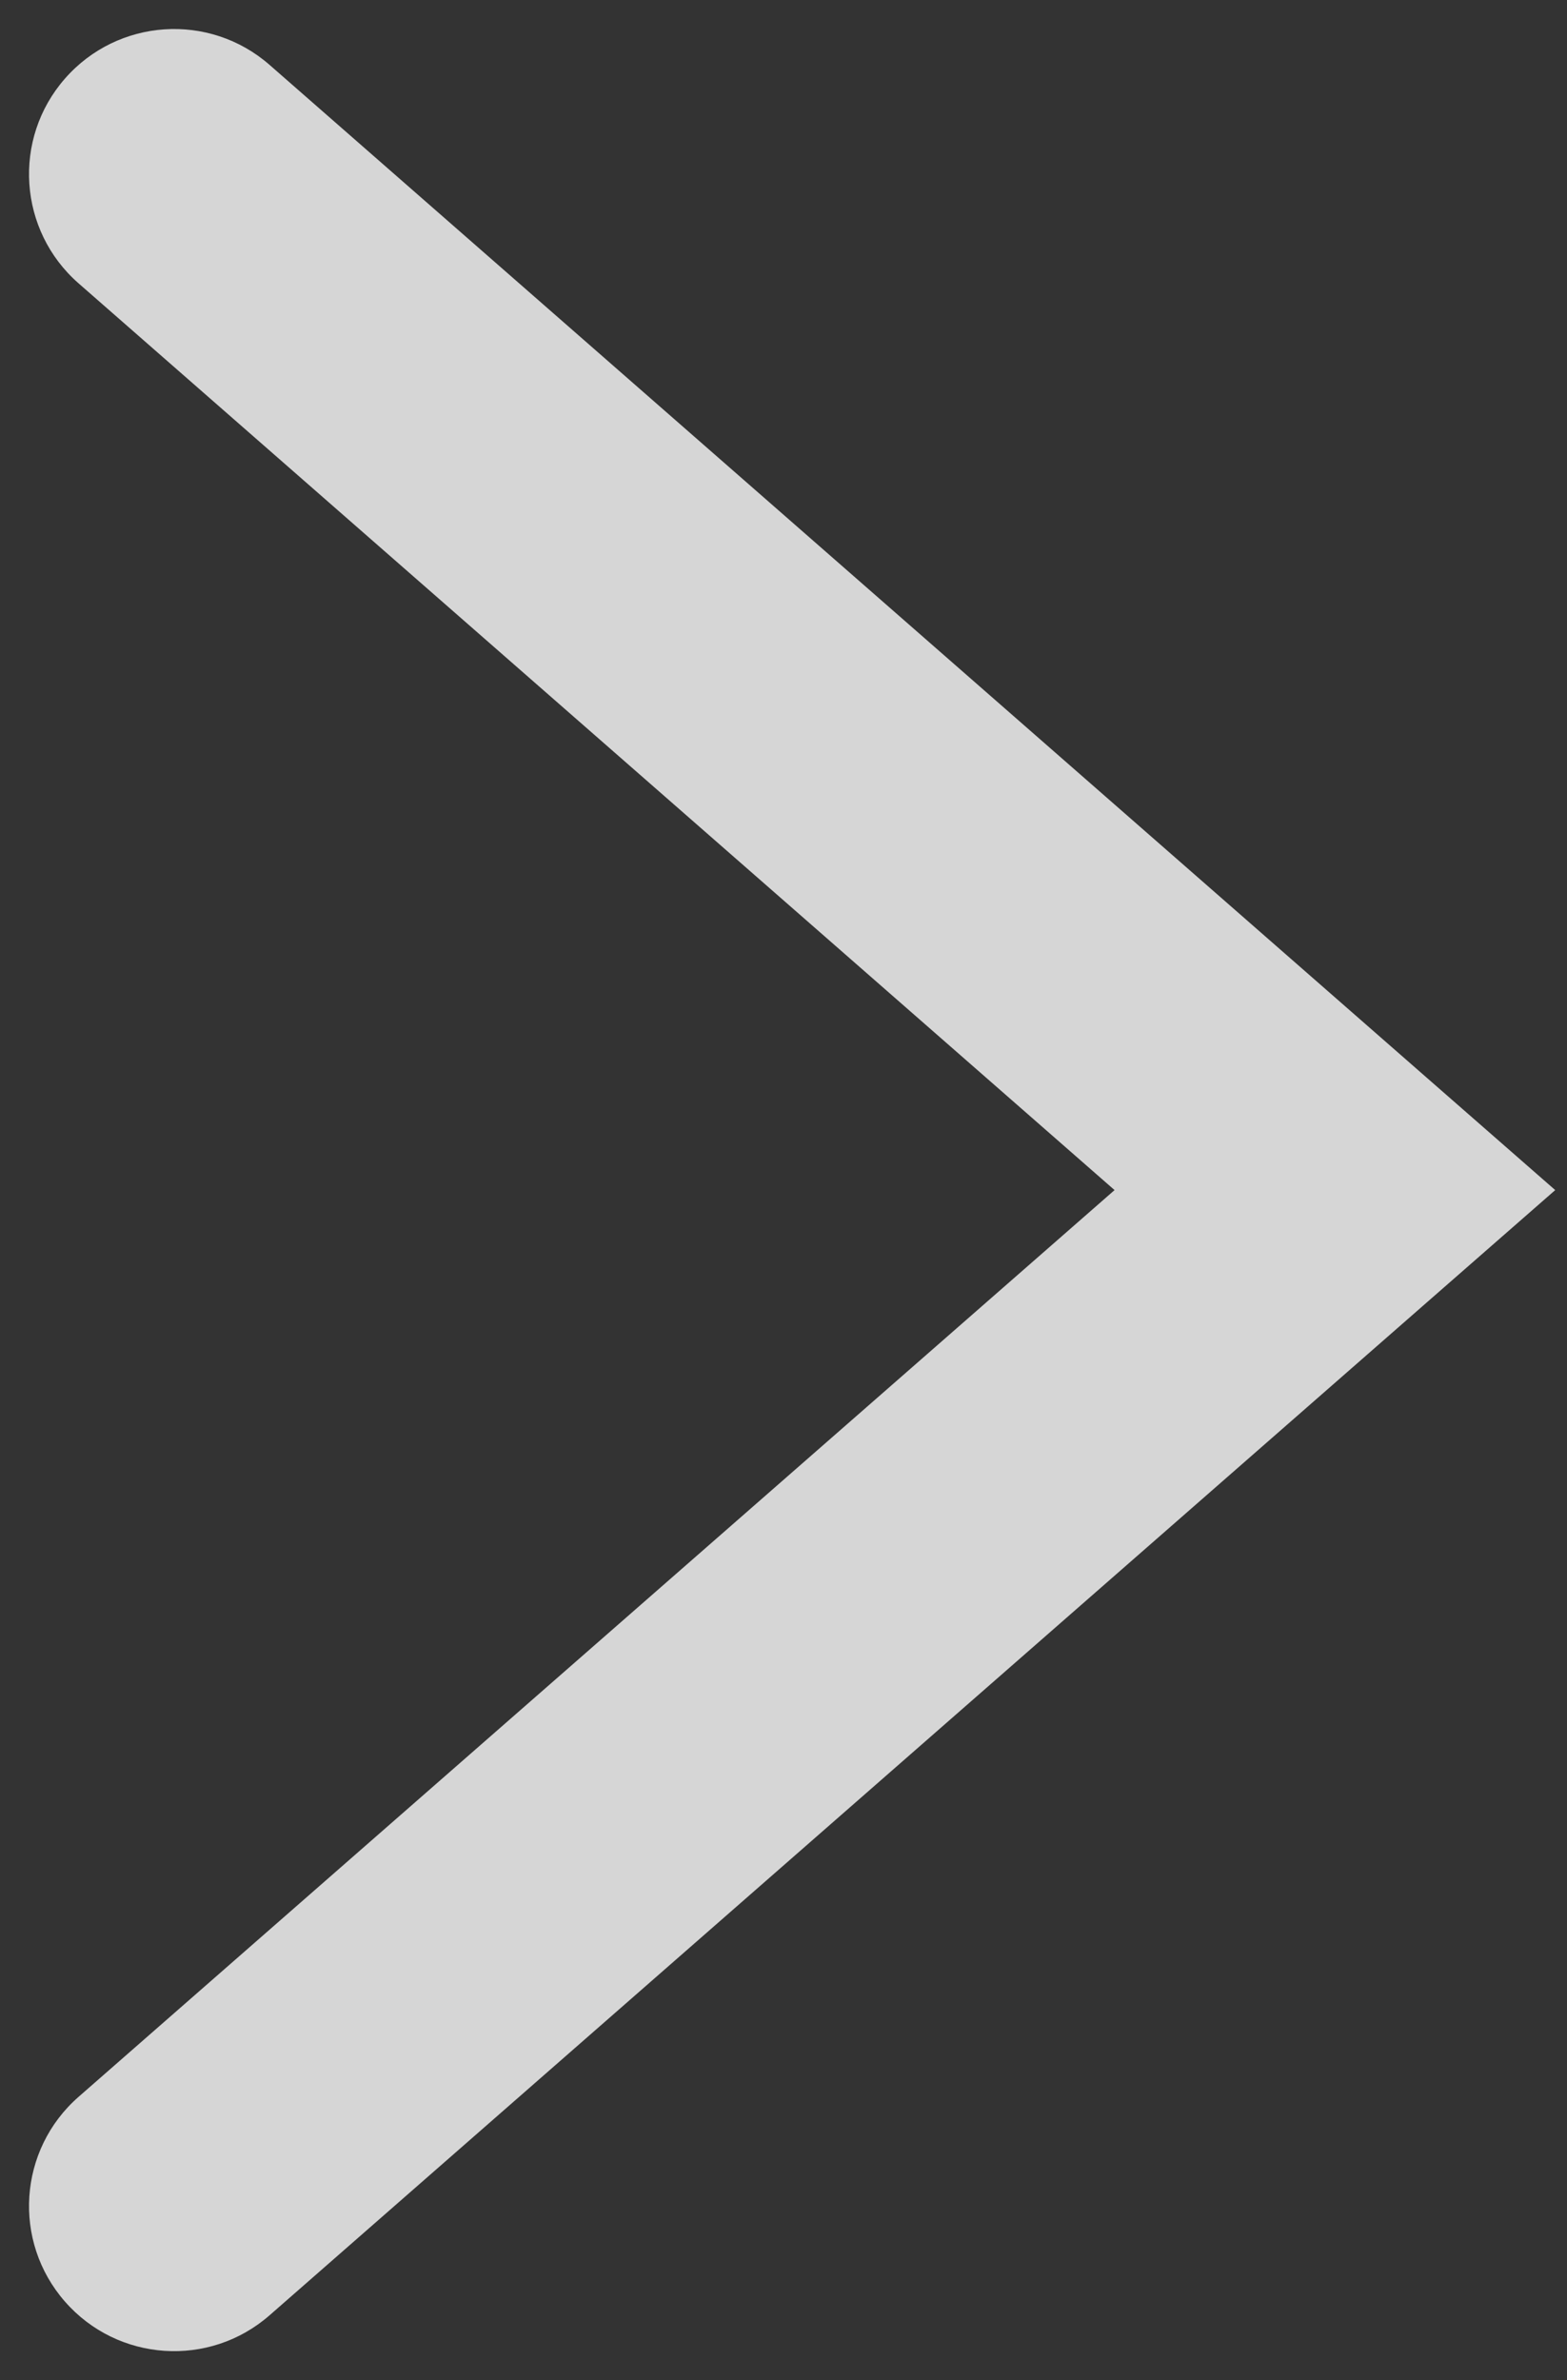 <svg width="27" height="41" viewBox="0 0 27 41" fill="none" xmlns="http://www.w3.org/2000/svg">
<rect x="0" y="0" width="27" height="41" fill="#333333" stroke="none"/>
<path d="M4.646 1.119C3.607 0.209 2.028 0.315 1.119 1.354C0.209 2.393 0.315 3.972 1.354 4.881L4.646 1.119ZM23 20.5L24.646 22.381L26.797 20.5L24.646 18.619L23 20.5ZM1.354 36.119C0.315 37.028 0.209 38.607 1.119 39.646C2.028 40.685 3.607 40.791 4.646 39.881L1.354 36.119ZM1.354 4.881L21.354 22.381L24.646 18.619L4.646 1.119L1.354 4.881ZM21.354 18.619L1.354 36.119L4.646 39.881L24.646 22.381L21.354 18.619Z" fill="white" fill-opacity="0.8"/>
</svg>
